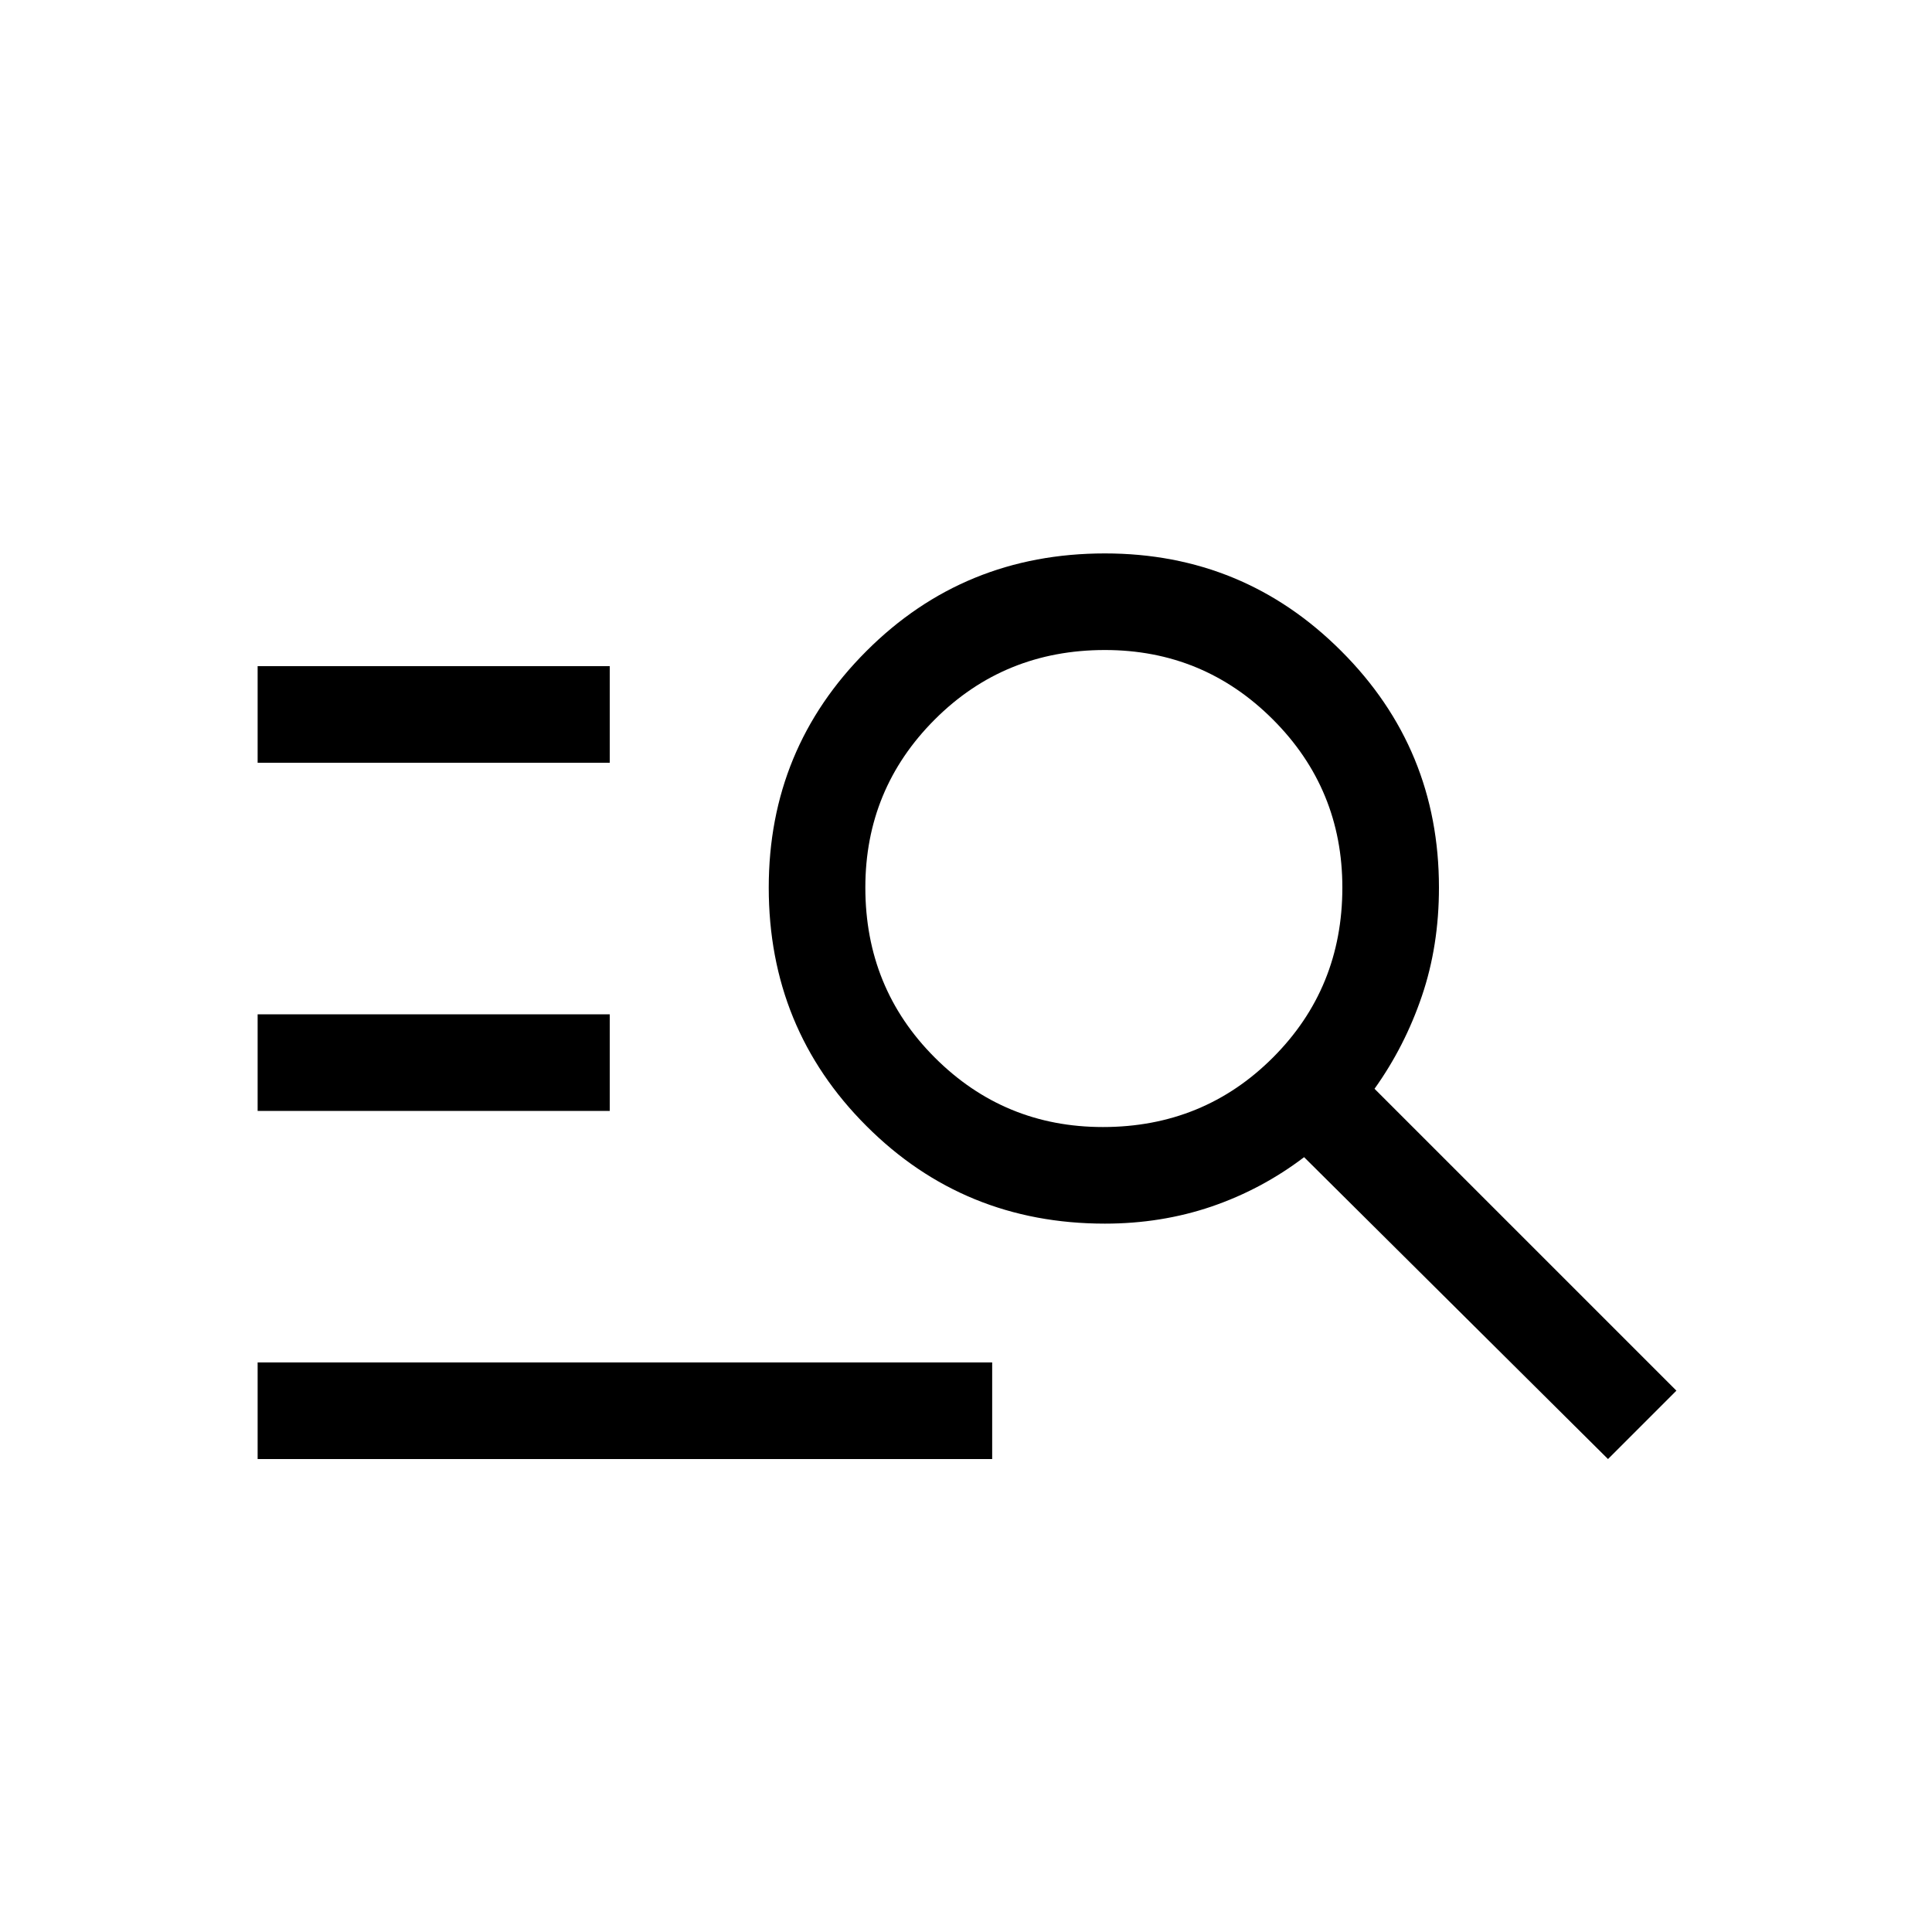 <svg xmlns="http://www.w3.org/2000/svg" height="20" width="20"><path d="M2.667 15.104v-1h7.604v1Zm0-3.604v-1h3.645v1Zm0-3.604v-1h3.645v1Zm13.979 7.208L13.5 11.979q-.438.333-.958.511-.521.177-1.104.177-1.459 0-2.469-1.011-1.011-1.01-1.011-2.468 0-1.438 1.011-2.448 1.01-1.011 2.469-1.011 1.437 0 2.447 1.011 1.011 1.01 1.011 2.448 0 .604-.177 1.124-.177.521-.49.959l3.125 3.125Zm-5.229-3.437q1.041 0 1.76-.719.719-.719.719-1.76 0-1.021-.719-1.74-.719-.719-1.739-.719-1.042 0-1.761.719-.719.719-.719 1.74 0 1.041.719 1.76.719.719 1.74.719Z"/></svg>